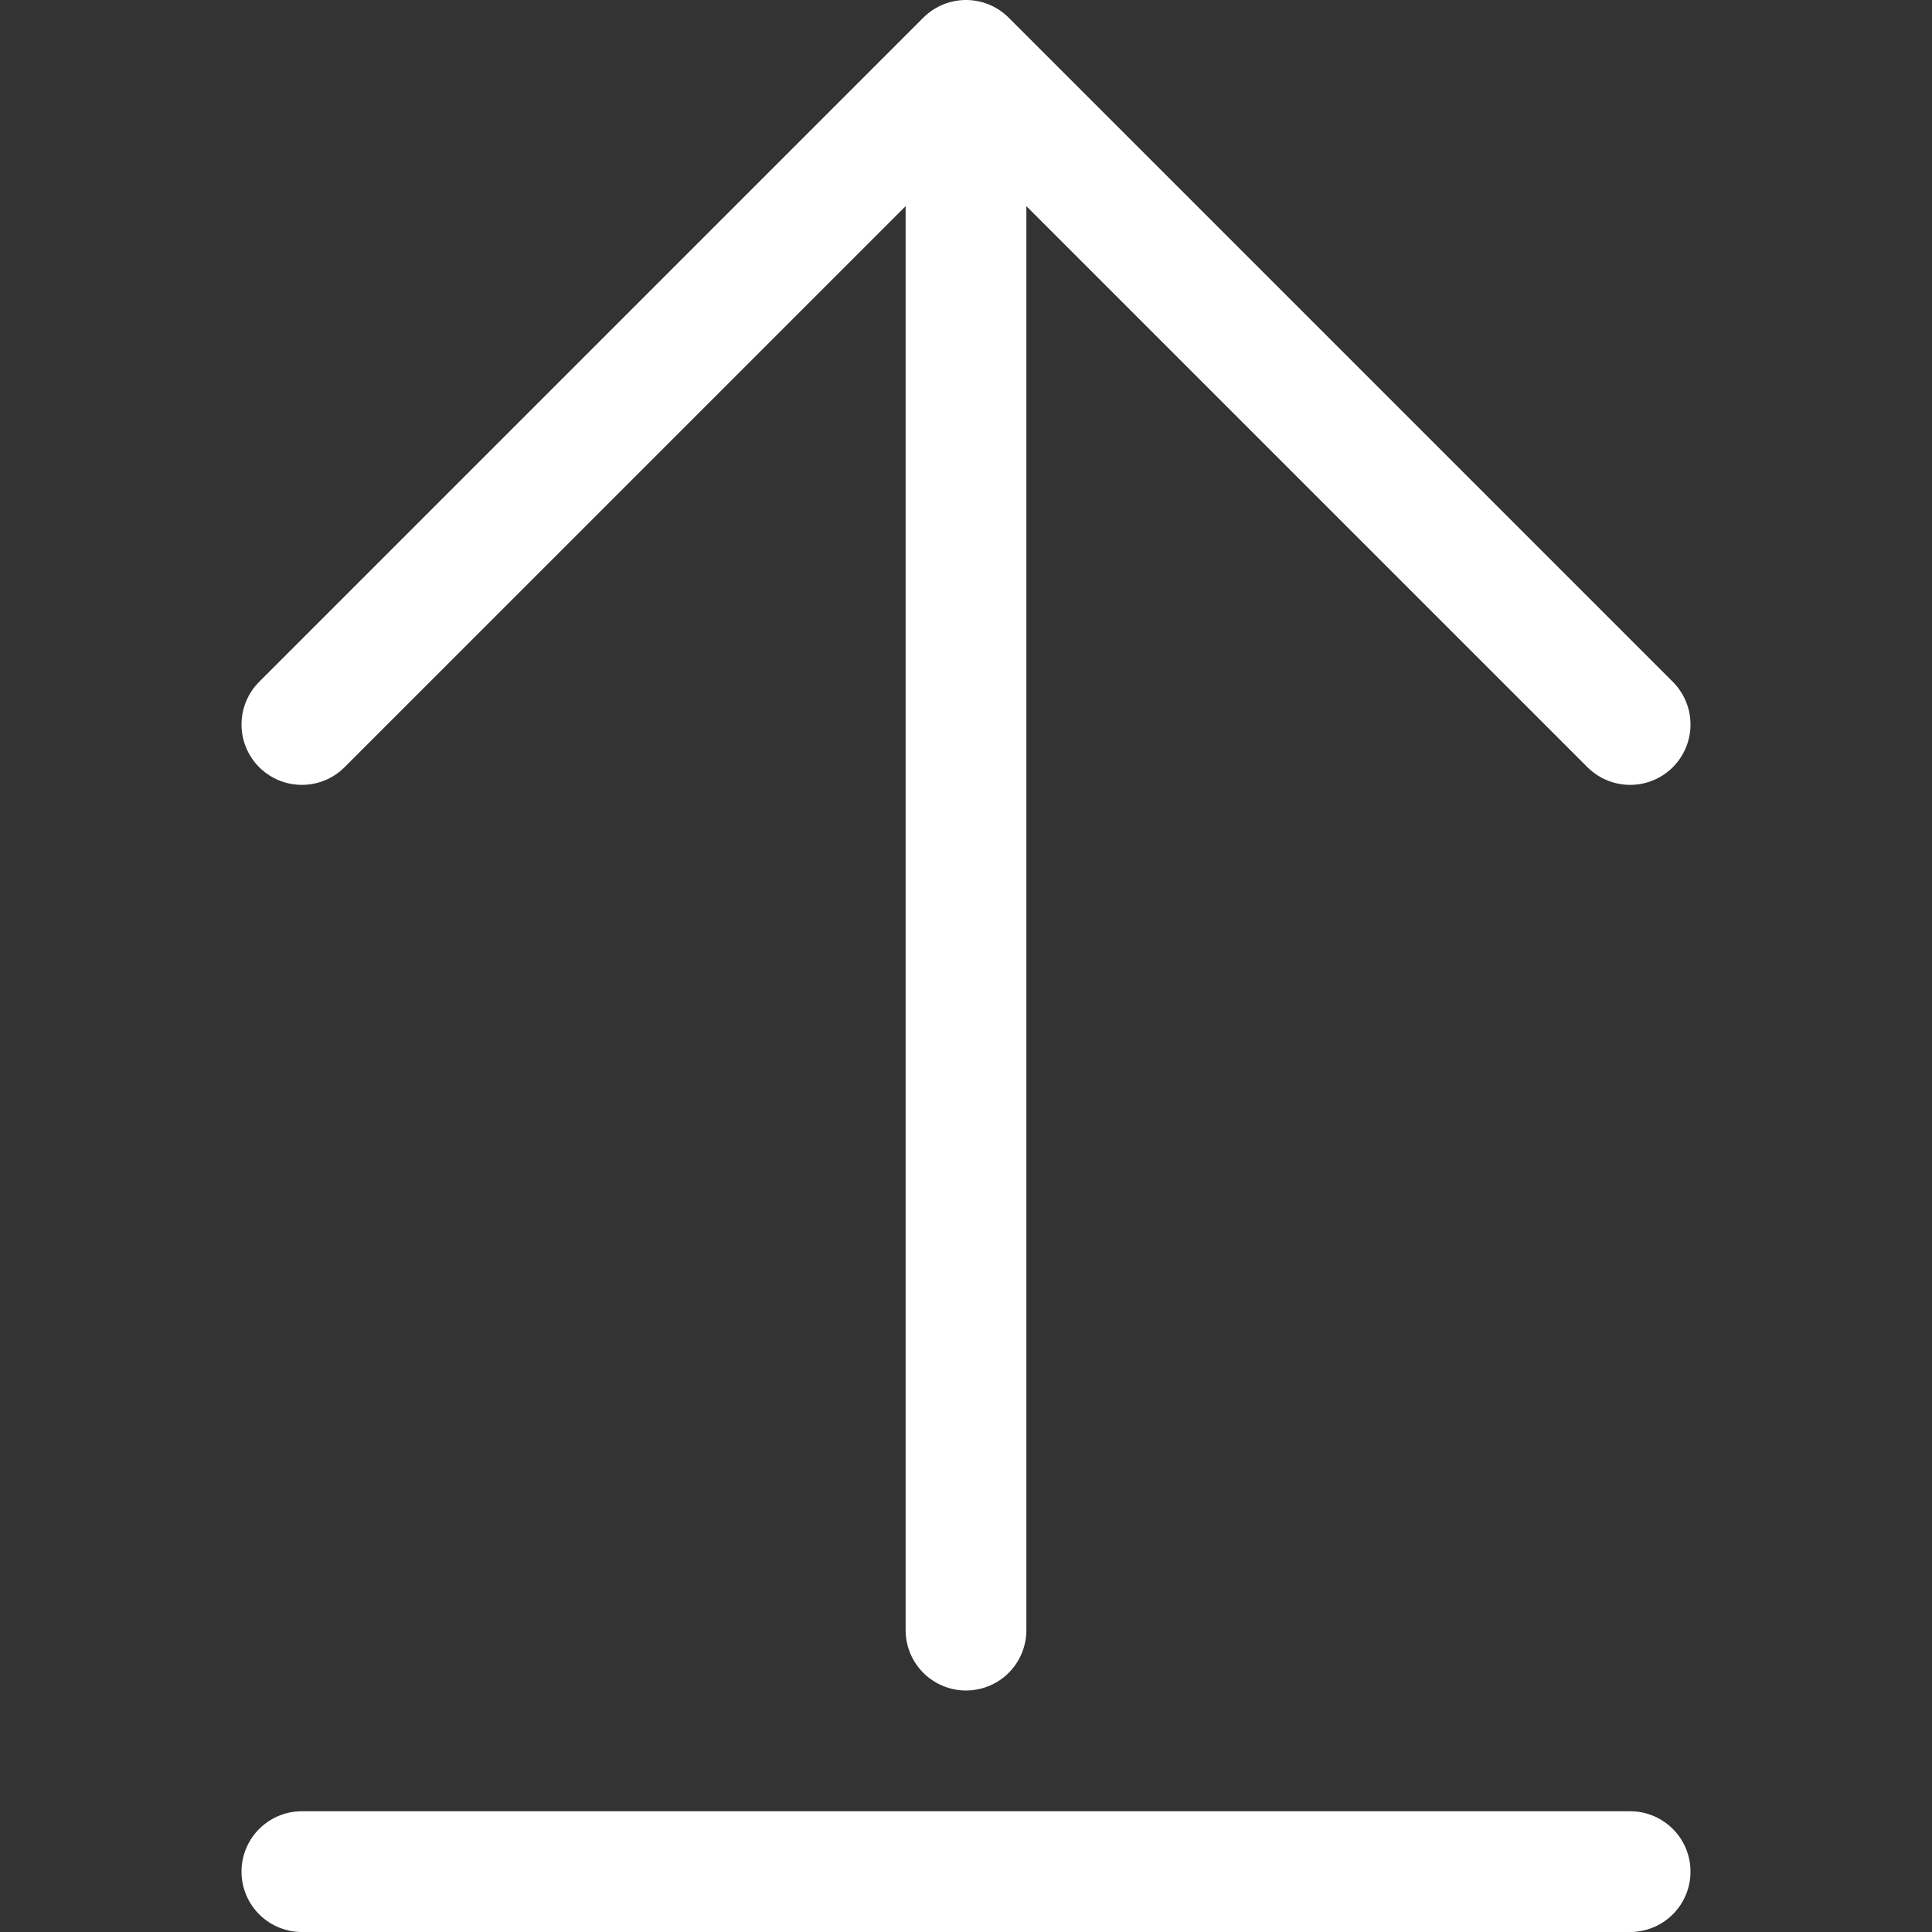 <svg width="16" height="16" viewBox="0 0 16 16" fill="none" xmlns="http://www.w3.org/2000/svg">
<rect x="0" y="0" width="16" height="16" fill="#333333" stroke="none"/>
<path d="M8 13.5V0.5M8 0.5L2.5 6M8 0.5L13.5 6M2.5 15.5H13.5" stroke="white" stroke-linecap="round" stroke-linejoin="round"/>
</svg>
